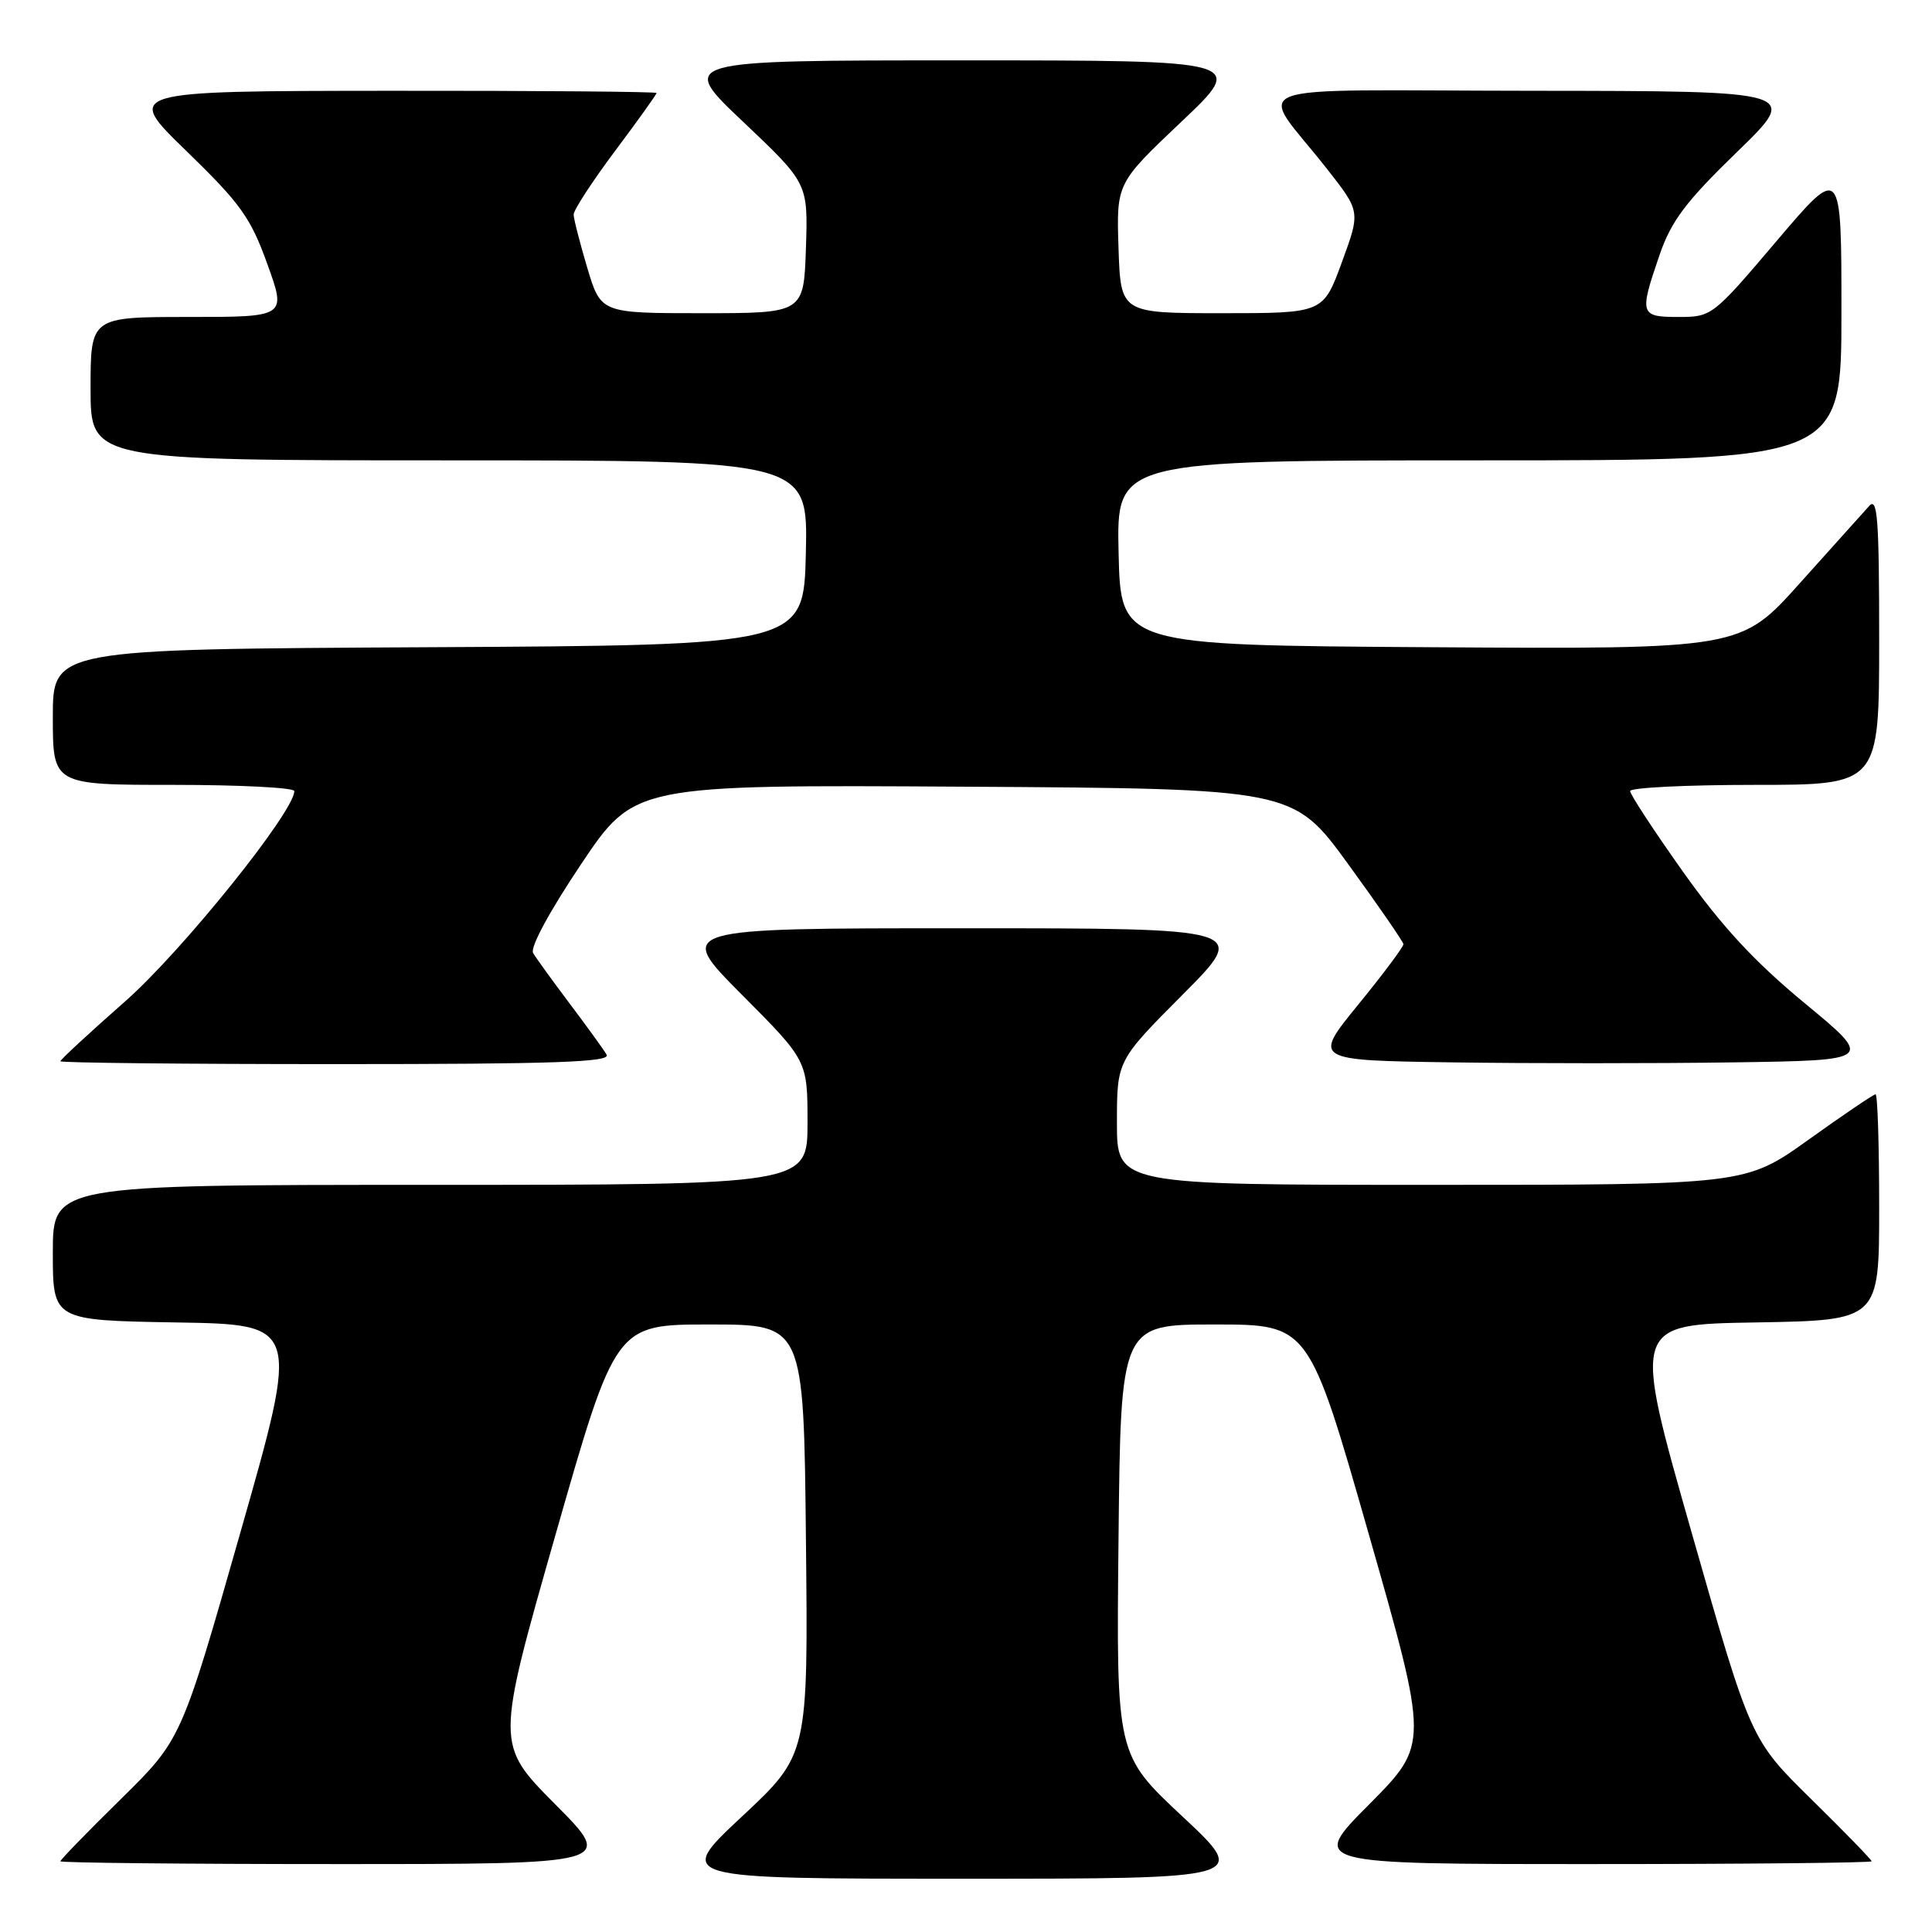 <?xml version="1.0" encoding="UTF-8" standalone="no"?>
<!DOCTYPE svg PUBLIC "-//W3C//DTD SVG 1.1//EN" "http://www.w3.org/Graphics/SVG/1.1/DTD/svg11.dtd" >
<svg xmlns="http://www.w3.org/2000/svg" xmlns:xlink="http://www.w3.org/1999/xlink" version="1.1" viewBox="0 0 256 256">
 <g >
 <path fill="currentColor"
d=" M 156.71 240.72 C 147.91 232.50 147.91 232.50 148.21 204.00 C 148.50 175.50 148.50 175.50 160.96 175.50 C 173.43 175.50 173.43 175.50 181.38 203.32 C 189.32 231.13 189.32 231.13 181.44 239.07 C 173.55 247.00 173.55 247.00 210.77 247.00 C 231.25 247.00 248.00 246.83 248.00 246.63 C 248.00 246.43 244.39 242.71 239.98 238.38 C 231.97 230.50 231.97 230.50 224.13 203.00 C 216.29 175.50 216.29 175.50 232.65 175.23 C 249.00 174.95 249.00 174.95 249.00 159.98 C 249.00 151.74 248.79 145.00 248.52 145.00 C 248.26 145.00 244.27 147.70 239.66 151.00 C 231.27 157.00 231.27 157.00 189.64 157.00 C 148.00 157.00 148.00 157.00 148.00 148.77 C 148.00 140.54 148.00 140.54 156.73 131.77 C 165.46 123.00 165.46 123.00 127.50 123.00 C 89.54 123.00 89.54 123.00 98.27 131.77 C 107.00 140.54 107.00 140.54 107.00 148.77 C 107.00 157.00 107.00 157.00 57.00 157.00 C 7.00 157.00 7.00 157.00 7.00 165.98 C 7.00 174.95 7.00 174.95 23.35 175.23 C 39.71 175.50 39.71 175.50 31.87 203.00 C 24.03 230.50 24.03 230.50 16.02 238.38 C 11.61 242.71 8.00 246.43 8.00 246.63 C 8.00 246.83 24.53 247.00 44.73 247.00 C 81.45 247.00 81.45 247.00 73.56 239.07 C 65.68 231.13 65.68 231.13 73.62 203.32 C 81.57 175.50 81.57 175.50 94.04 175.50 C 106.50 175.50 106.50 175.50 106.79 204.00 C 107.09 232.50 107.09 232.50 98.29 240.72 C 89.50 248.94 89.50 248.94 127.50 248.94 C 165.50 248.94 165.50 248.94 156.71 240.72 Z  M 80.38 139.75 C 79.98 139.06 77.78 136.03 75.50 133.00 C 73.22 129.97 71.03 126.95 70.64 126.28 C 70.21 125.56 72.83 120.72 76.99 114.52 C 84.06 103.98 84.06 103.98 127.71 104.24 C 171.36 104.50 171.36 104.50 178.64 114.50 C 182.64 120.00 185.93 124.77 185.96 125.11 C 185.98 125.45 183.29 129.05 179.98 133.11 C 173.95 140.50 173.95 140.50 192.48 140.77 C 202.66 140.92 219.39 140.92 229.65 140.77 C 248.29 140.50 248.29 140.50 239.17 132.96 C 232.49 127.44 228.17 122.78 223.02 115.53 C 219.16 110.09 216.00 105.27 216.00 104.82 C 216.00 104.37 223.43 104.00 232.50 104.00 C 249.00 104.00 249.00 104.00 249.00 84.79 C 249.00 68.77 248.78 65.81 247.68 67.04 C 246.95 67.84 242.82 72.44 238.50 77.26 C 230.66 86.02 230.66 86.02 189.58 85.76 C 148.50 85.50 148.50 85.50 148.22 73.25 C 147.94 61.00 147.94 61.00 195.97 61.00 C 244.00 61.00 244.00 61.00 244.00 41.41 C 244.00 21.82 244.00 21.82 235.43 31.91 C 226.96 41.89 226.81 42.00 222.43 42.00 C 217.29 42.00 217.19 41.67 219.90 33.78 C 221.46 29.27 223.34 26.76 230.15 20.15 C 238.50 12.06 238.50 12.06 203.17 12.03 C 162.97 12.00 166.61 10.61 175.88 22.44 C 180.27 28.03 180.27 28.03 177.80 34.76 C 175.33 41.50 175.33 41.50 161.92 41.50 C 148.50 41.50 148.50 41.50 148.21 32.89 C 147.93 24.29 147.93 24.29 156.53 16.14 C 165.13 8.00 165.13 8.00 127.50 8.00 C 89.87 8.00 89.87 8.00 98.47 16.14 C 107.07 24.29 107.07 24.29 106.79 32.89 C 106.50 41.50 106.50 41.50 93.06 41.50 C 79.62 41.50 79.62 41.50 77.82 35.50 C 76.84 32.20 76.02 29.02 76.01 28.43 C 76.01 27.83 78.48 24.04 81.50 20.00 C 84.53 15.96 87.00 12.50 87.00 12.32 C 87.00 12.15 71.14 12.01 51.75 12.03 C 16.50 12.06 16.50 12.06 24.70 20.01 C 31.87 26.97 33.21 28.83 35.42 34.98 C 37.96 42.00 37.96 42.00 24.98 42.00 C 12.00 42.00 12.00 42.00 12.00 51.50 C 12.00 61.00 12.00 61.00 59.53 61.00 C 107.06 61.00 107.06 61.00 106.78 73.25 C 106.50 85.50 106.50 85.50 56.75 85.76 C 7.00 86.02 7.00 86.02 7.00 95.01 C 7.00 104.00 7.00 104.00 23.00 104.00 C 31.80 104.00 39.00 104.37 39.00 104.82 C 39.00 107.55 24.14 126.03 16.59 132.68 C 11.86 136.84 8.00 140.42 8.00 140.62 C 8.00 140.83 24.45 141.00 44.56 141.00 C 73.53 141.00 80.97 140.74 80.38 139.75 Z "/>
</g>
</svg>